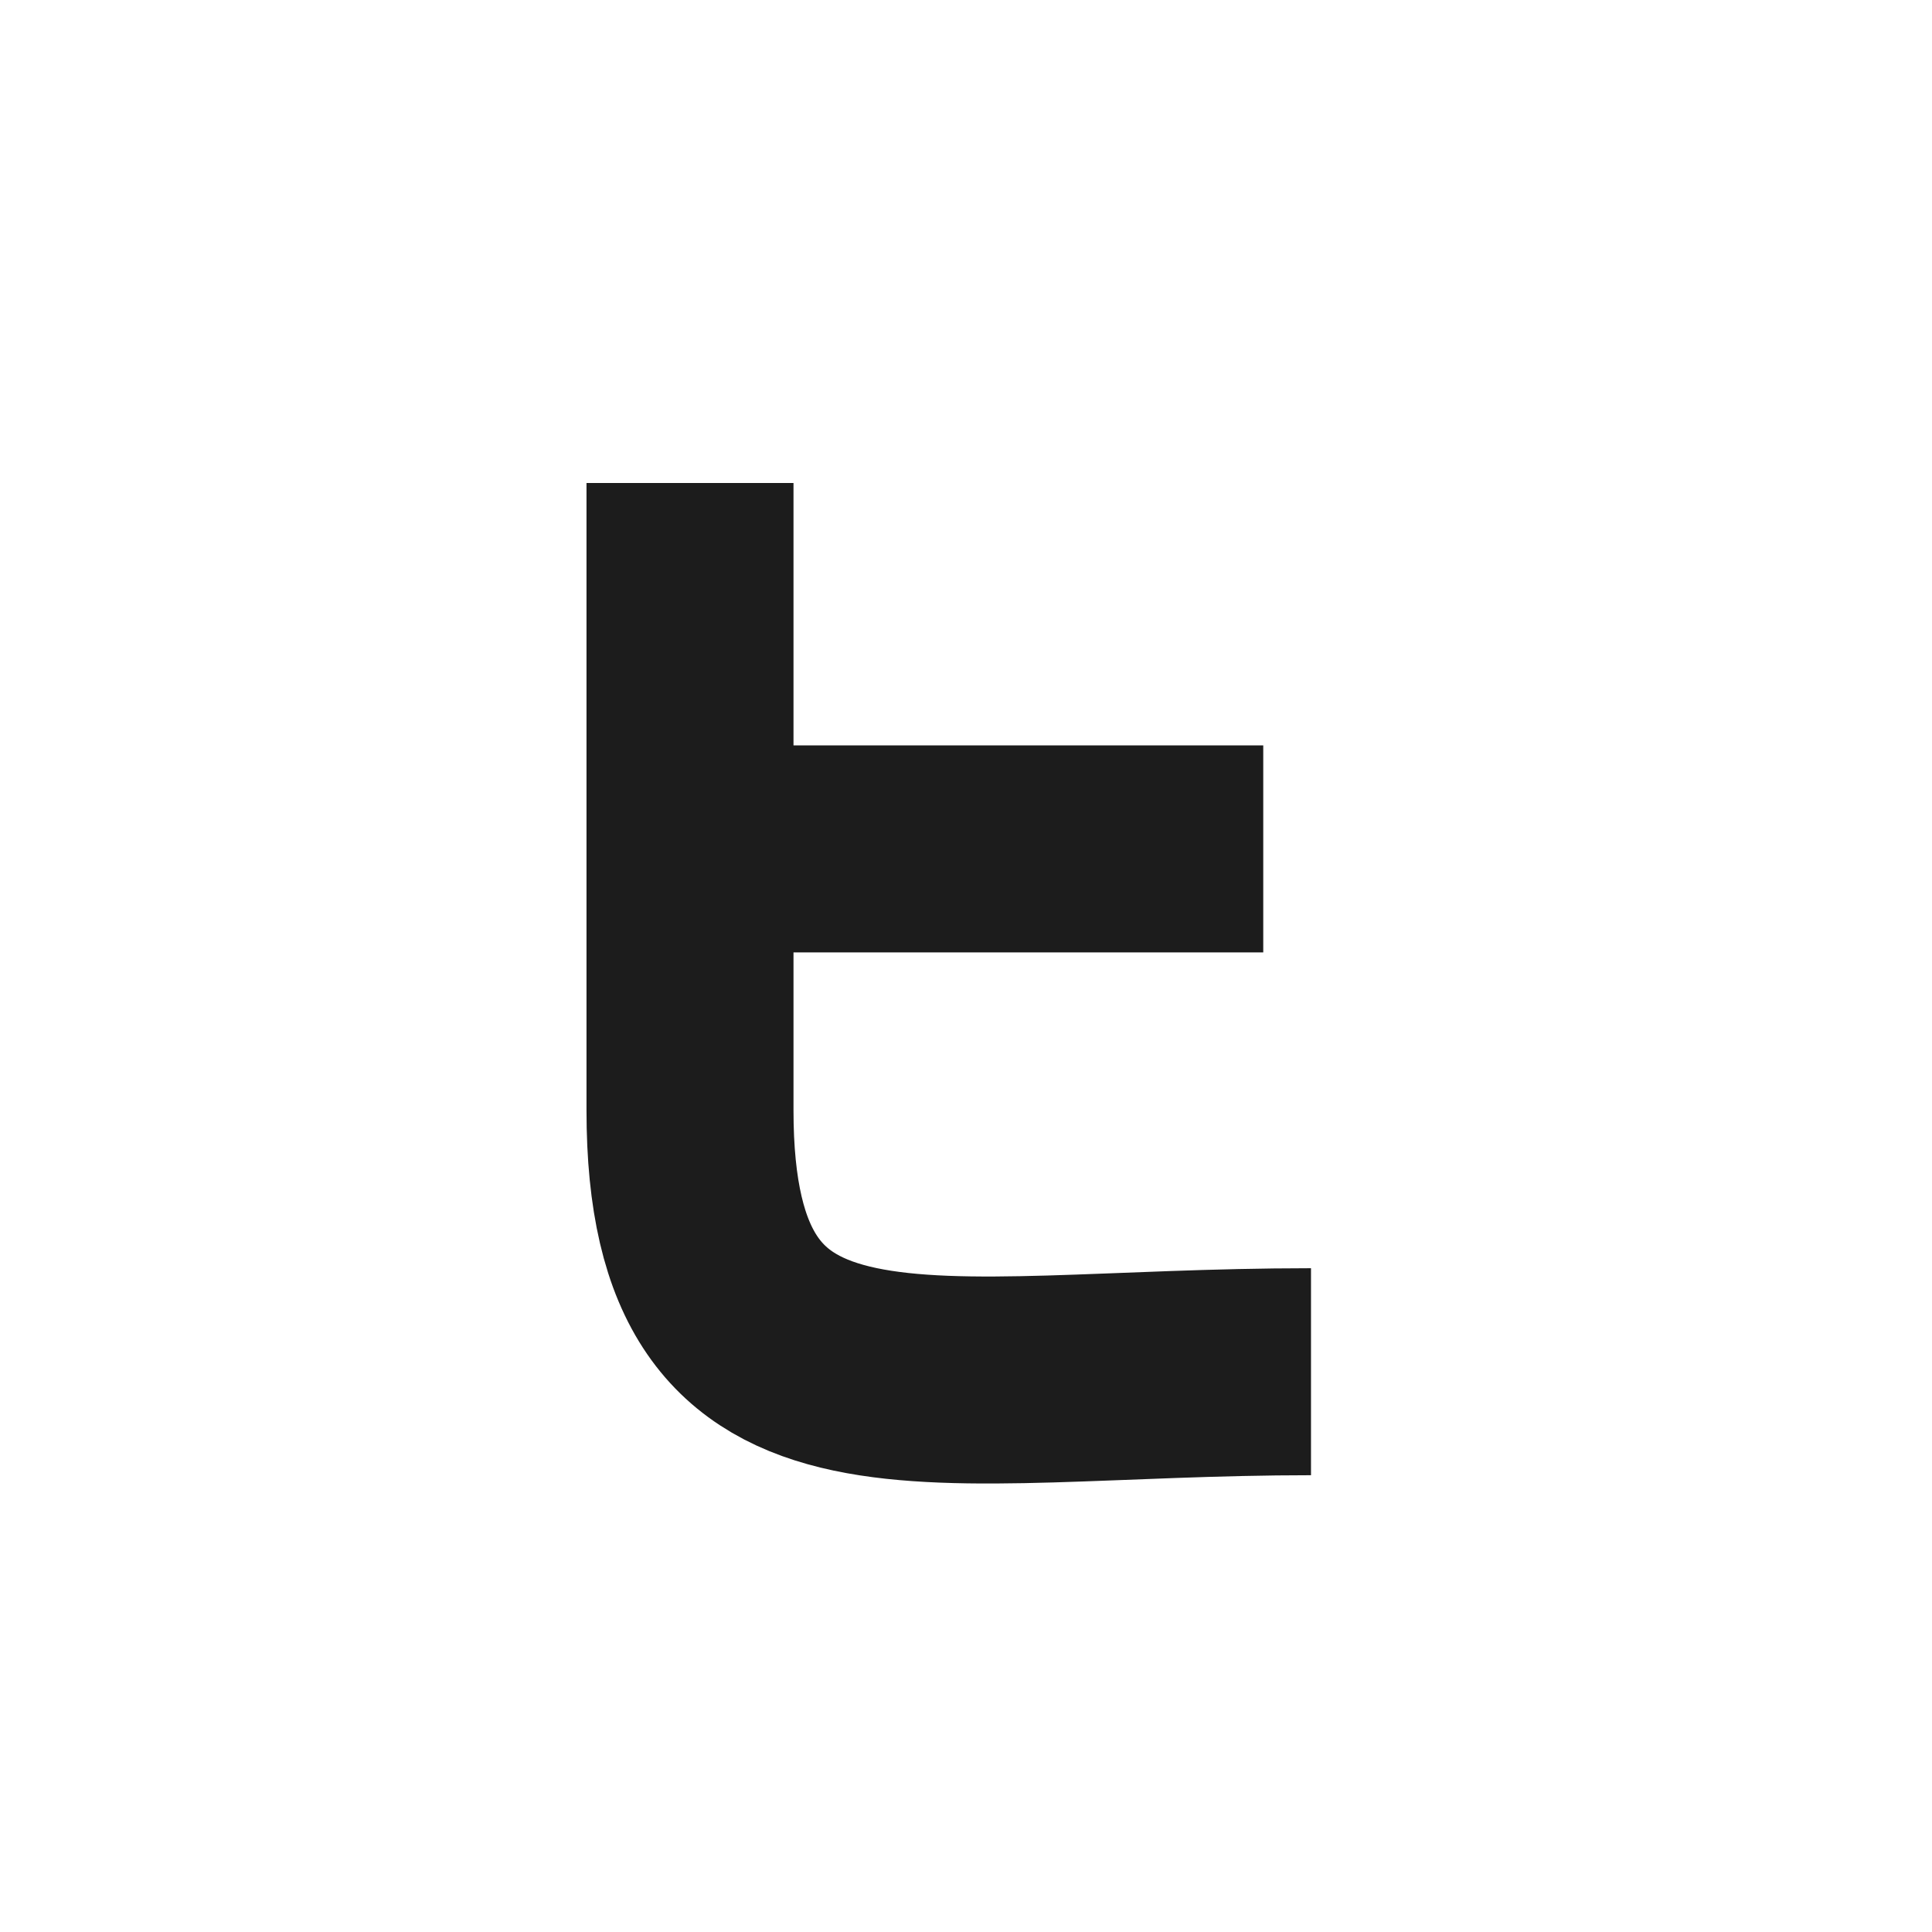 <svg width='28' height='28' viewBox='0 0 28 28' fill='none' xmlns='http://www.w3.org/2000/svg'><path d='M10 7V12.303M19 19.88C13.375 19.88 10 21.05 10 16.091V12.303M18.308 12.303H10' stroke='#1C1C1C' stroke-width='3'/></svg>

